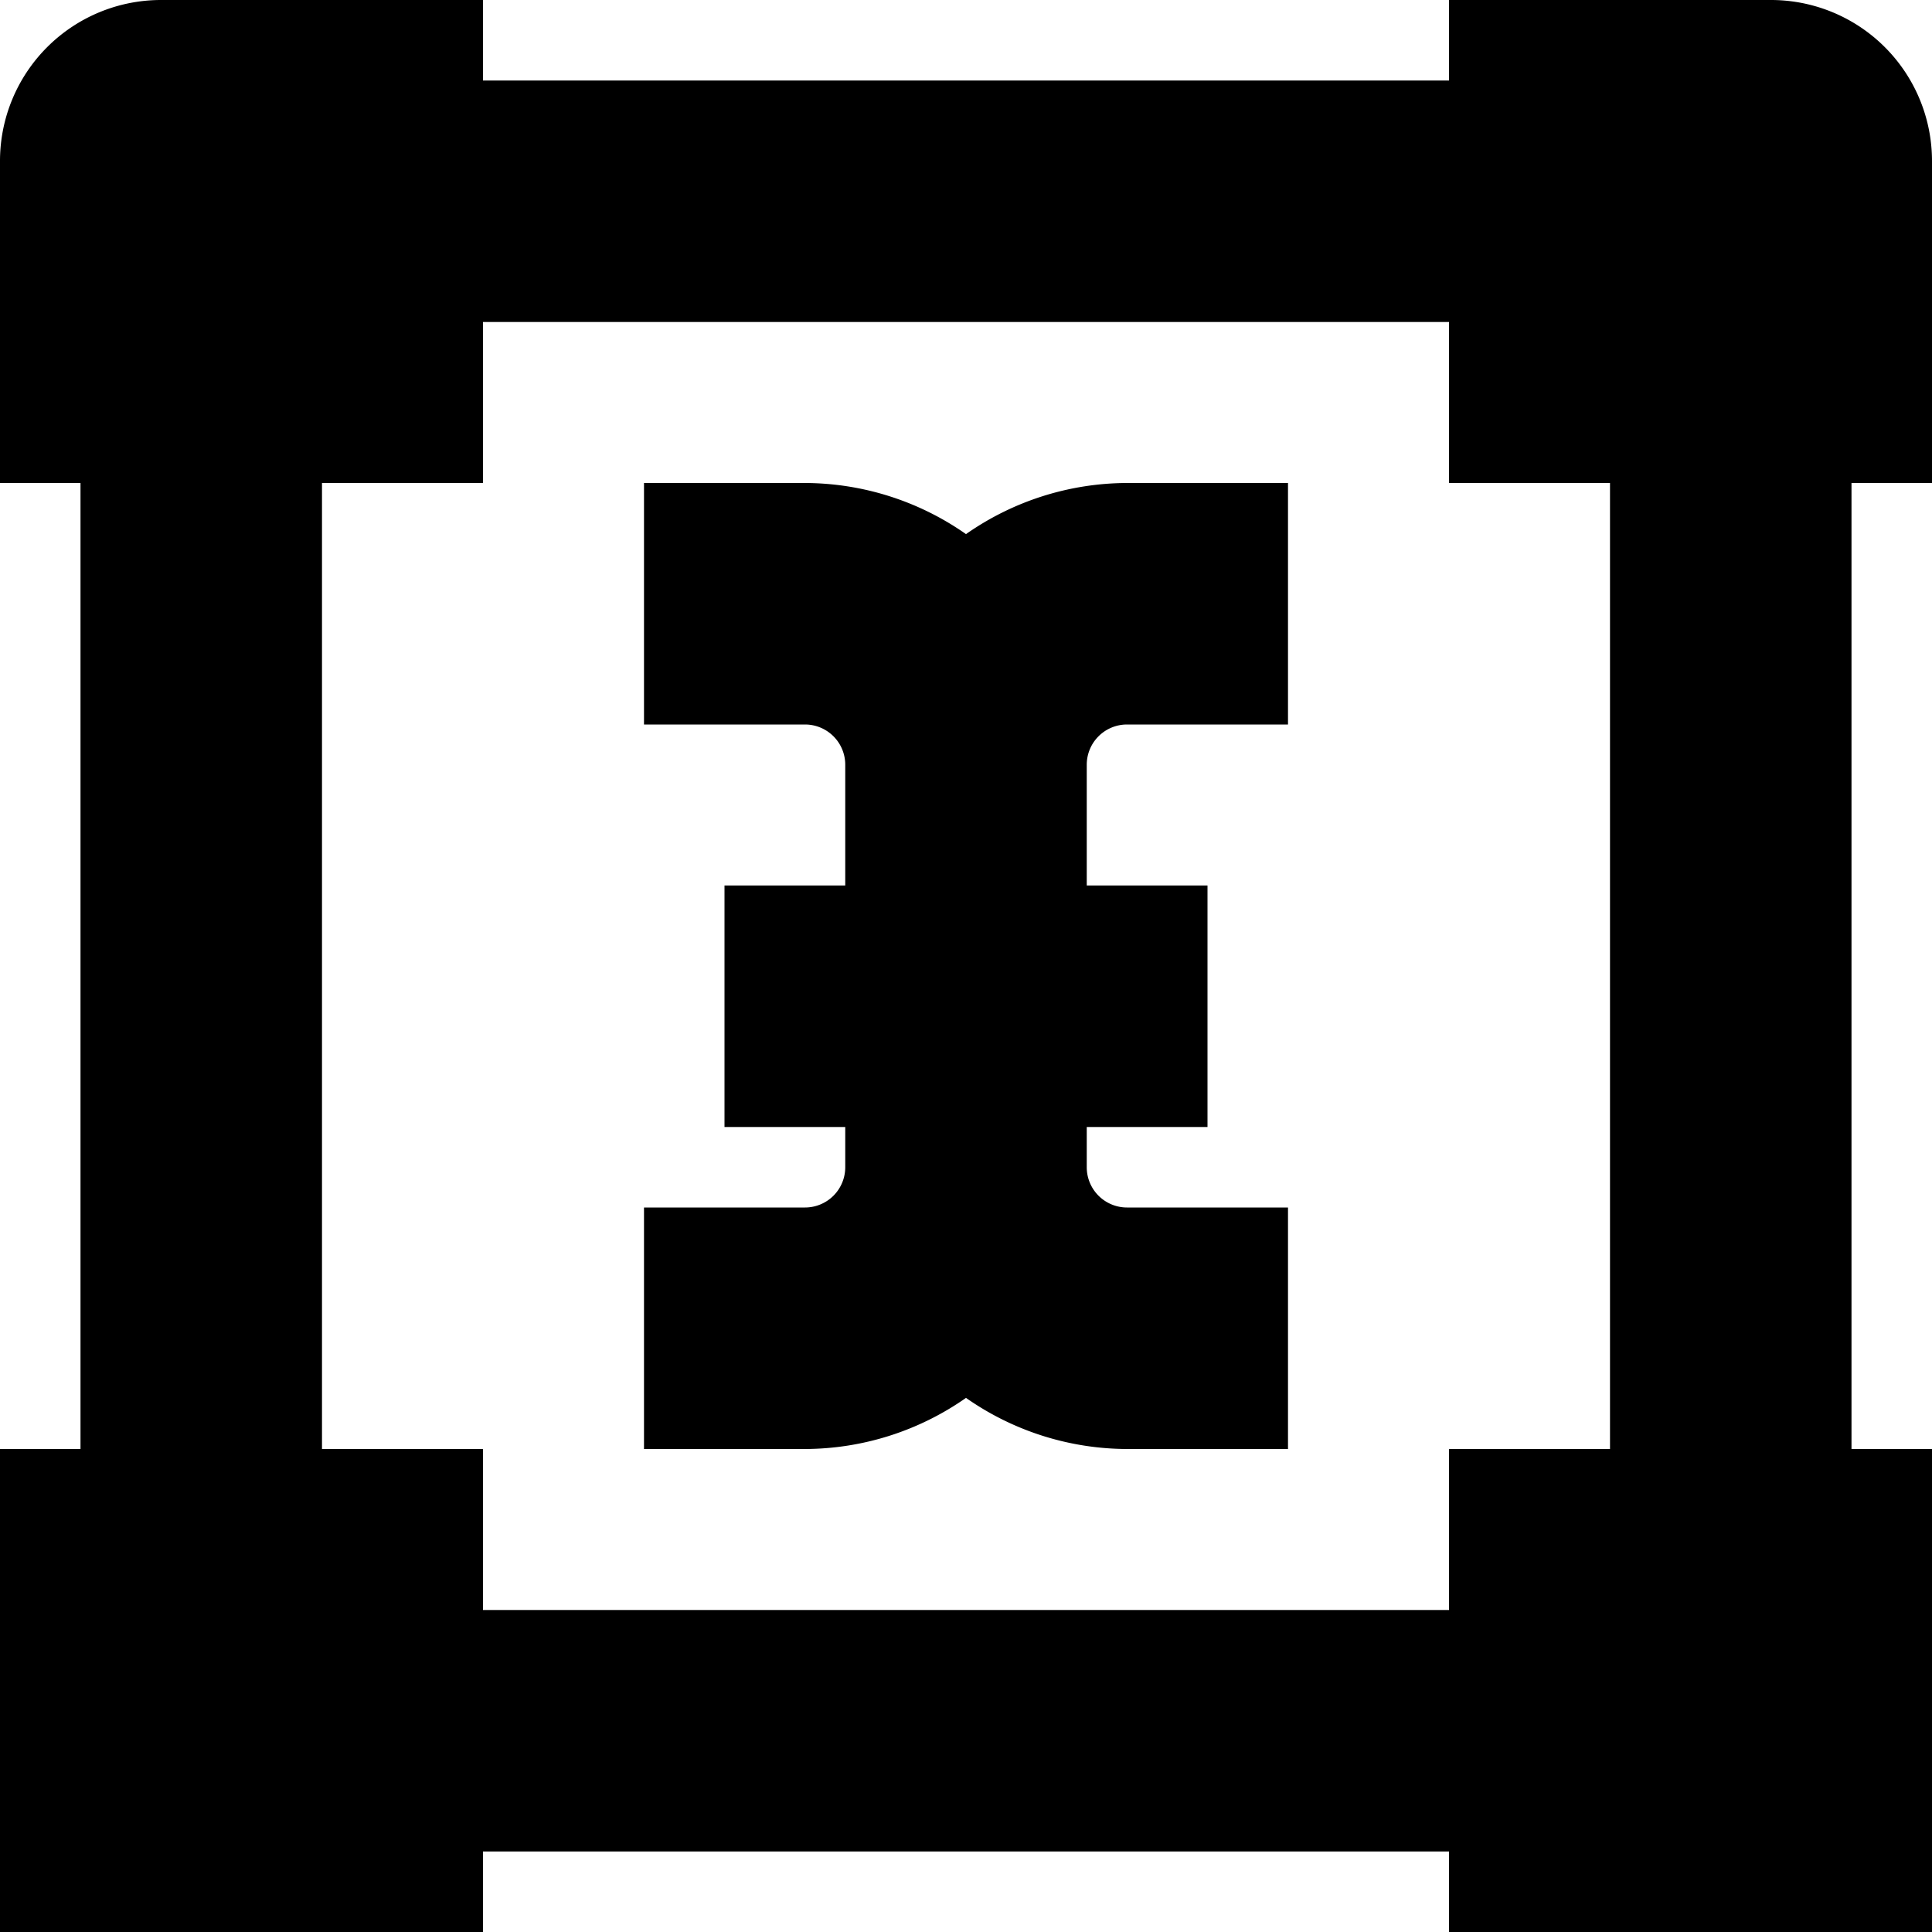 <svg xmlns="http://www.w3.org/2000/svg" fill="none" viewBox="0 0 24 24"><g fill="currentColor" clip-path="url(#a)"><path d="M24 6V2a2 2 0 0 0-2-2h-4v1H6V0H2a2 2 0 0 0-2 2v4h1v12H0v6h6v-1h12v1h6v-6h-1V6zm-4 12h-2v2H6v-2H4V6h2V4h12v2h2z"/><path d="M12 6.635A3.5 3.5 0 0 0 10 6H8v3h2a.5.5 0 0 1 .5.5V11H9v3h1.5v.5a.5.5 0 0 1-.5.5H8v3h2a3.5 3.5 0 0 0 2-.635A3.5 3.5 0 0 0 14 18h2v-3h-2a.5.5 0 0 1-.5-.5V14H15v-3h-1.5V9.5A.5.5 0 0 1 14 9h2V6h-2a3.5 3.5 0 0 0-2 .635"/></g><defs><clipPath id="a"><path fill="#fff" d="M0 0h24v24H0z"/></clipPath></defs></svg>
